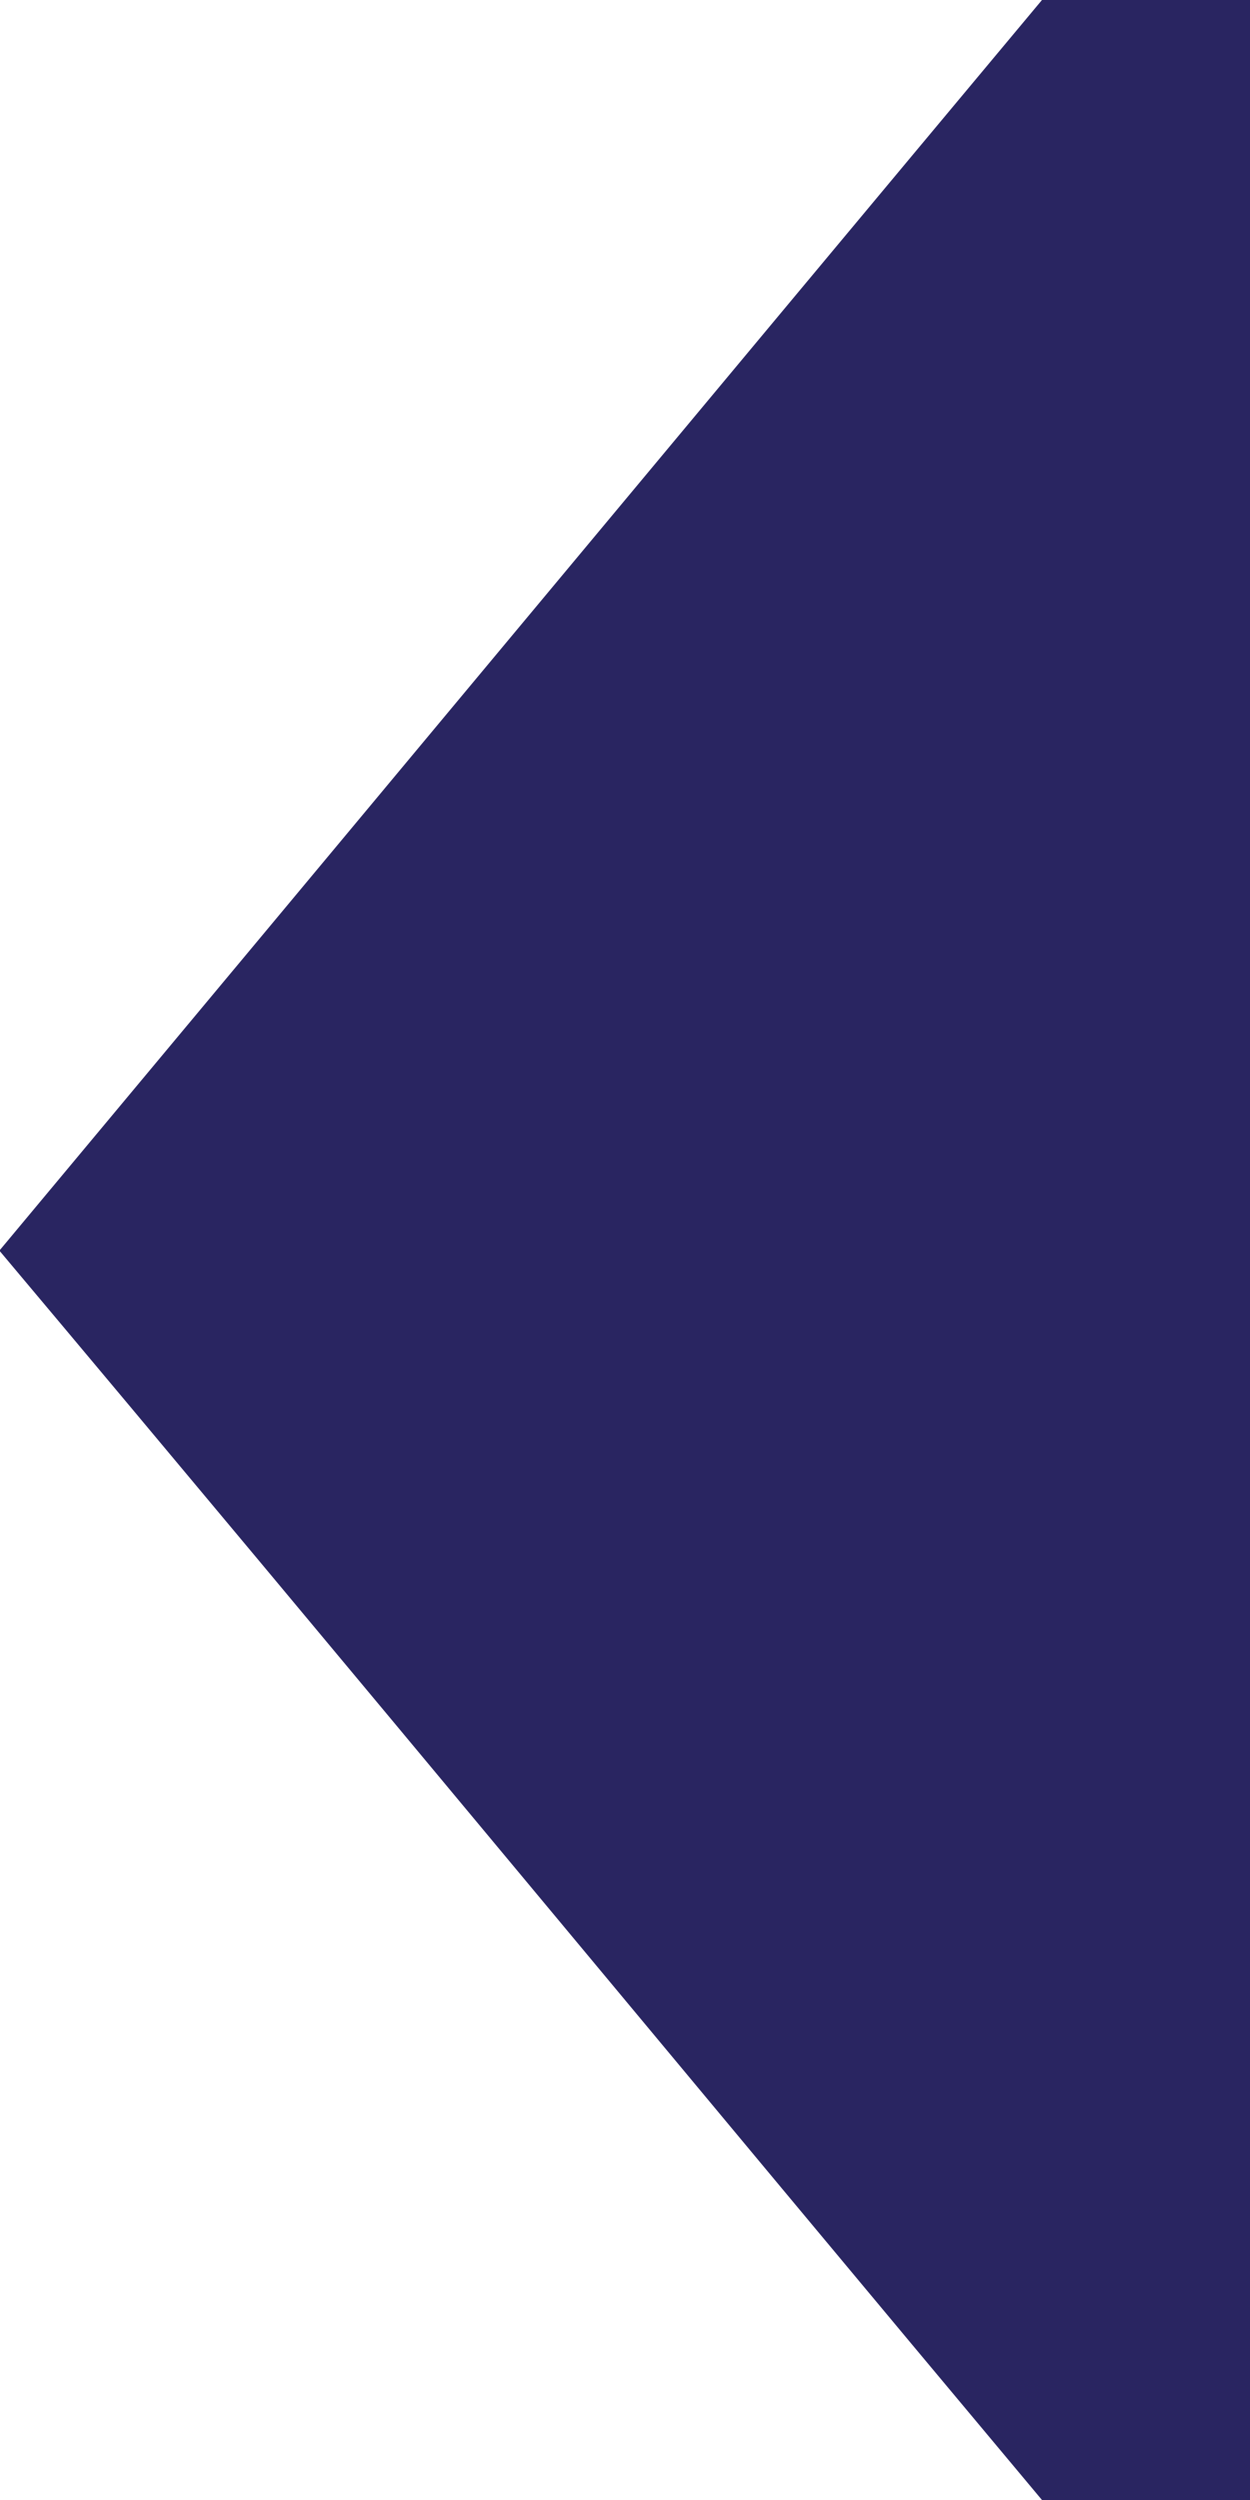 <svg width="12px" height="24px" viewBox="0 0 120 240" version="1.1" xmlns="http://www.w3.org/2000/svg">
<g id="#292561ff">
<path fill="#292561" opacity="1.00" d=" M 100.03 0.00 L 120.00 0.00 L 120.00 240.00 L 100.03 240.00 C 66.63 200.09 33.47 159.97 0.00 120.13 L 0.00 119.99 C 33.36 80.01 66.66 39.97 100.03 0.00 Z" />
</g>
</svg>